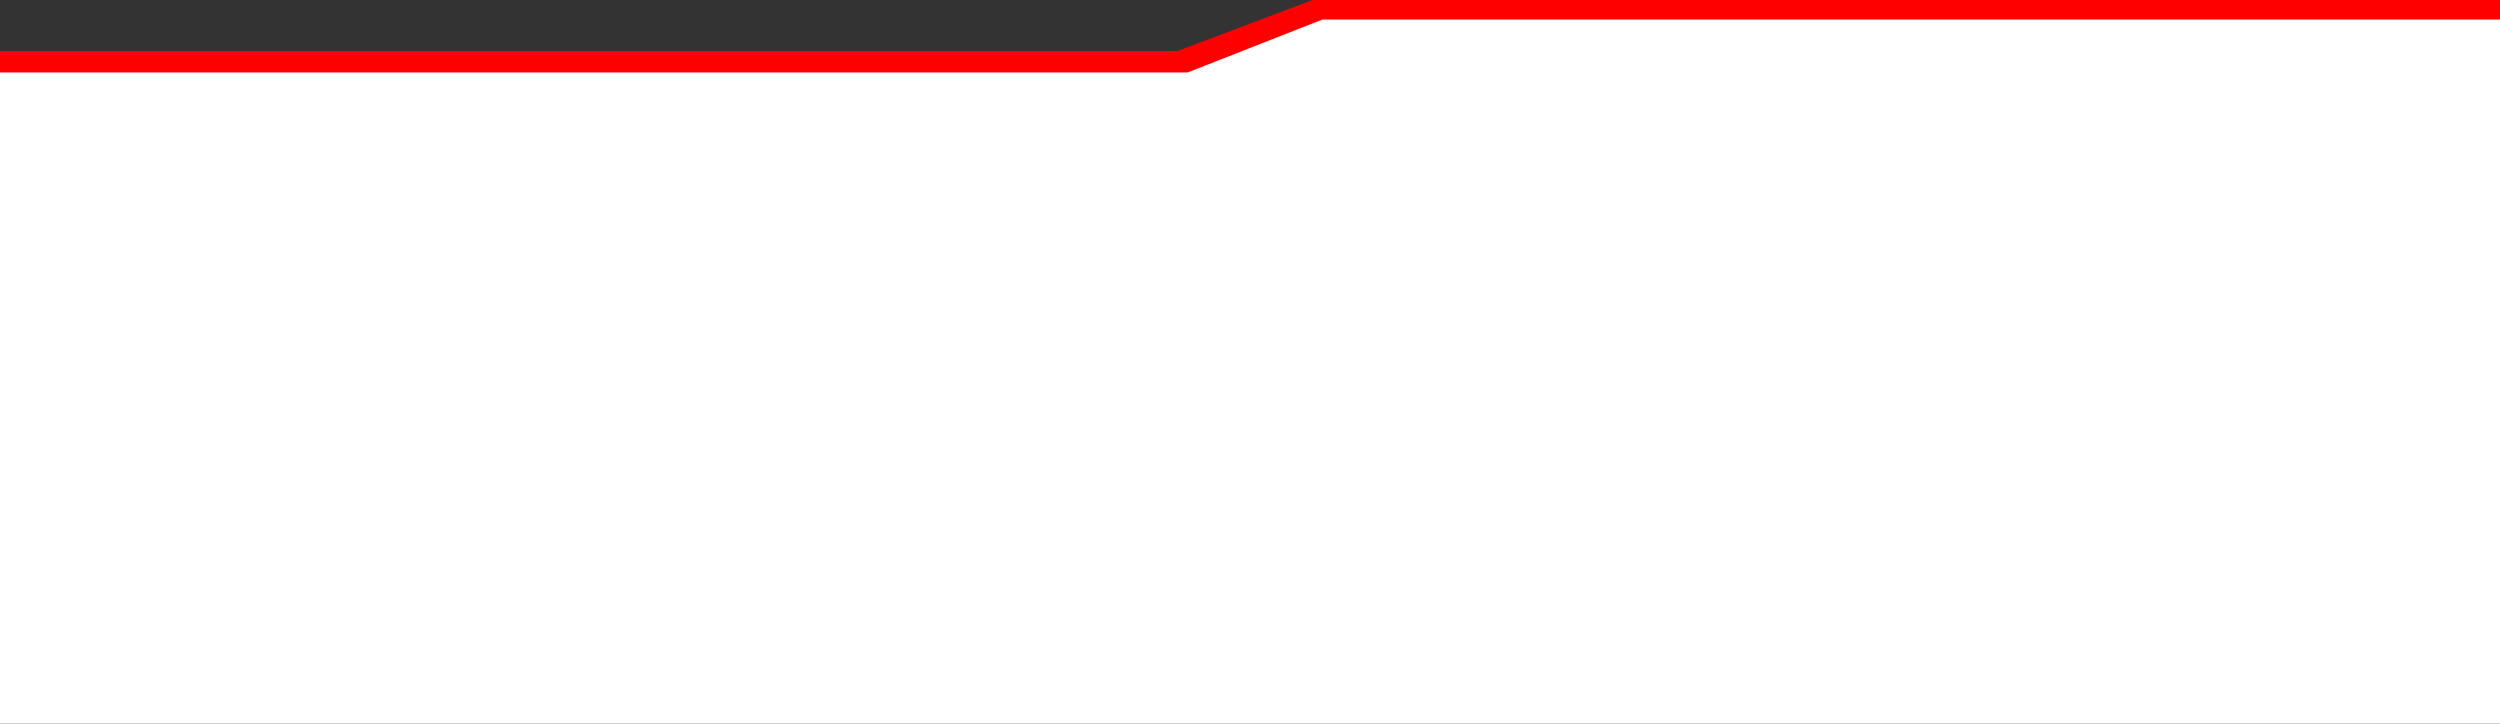 <svg xmlns="http://www.w3.org/2000/svg" width="1919.87" height="555.752" viewBox="0 0 1919.87 555.752"><rect x="0" y="0" width="1919.87" height="555.752" fill="#333333" stroke="none"/><defs><style>.a{fill:red;}.b{fill:#fff;}</style></defs><g transform="translate(0 -2151.638)"><path class="a" d="M-70.131,0h-912l-103.546,39.16H-1990V58.827h904.319l103.545-39.159h912V0Z" transform="translate(1990 2151.638)"/><path class="b" d="M3909.87,2176.464H3005.551L2902,2217.122H1990v500.094H3909.87Z" transform="translate(-1990 -9.826)"/></g></svg>